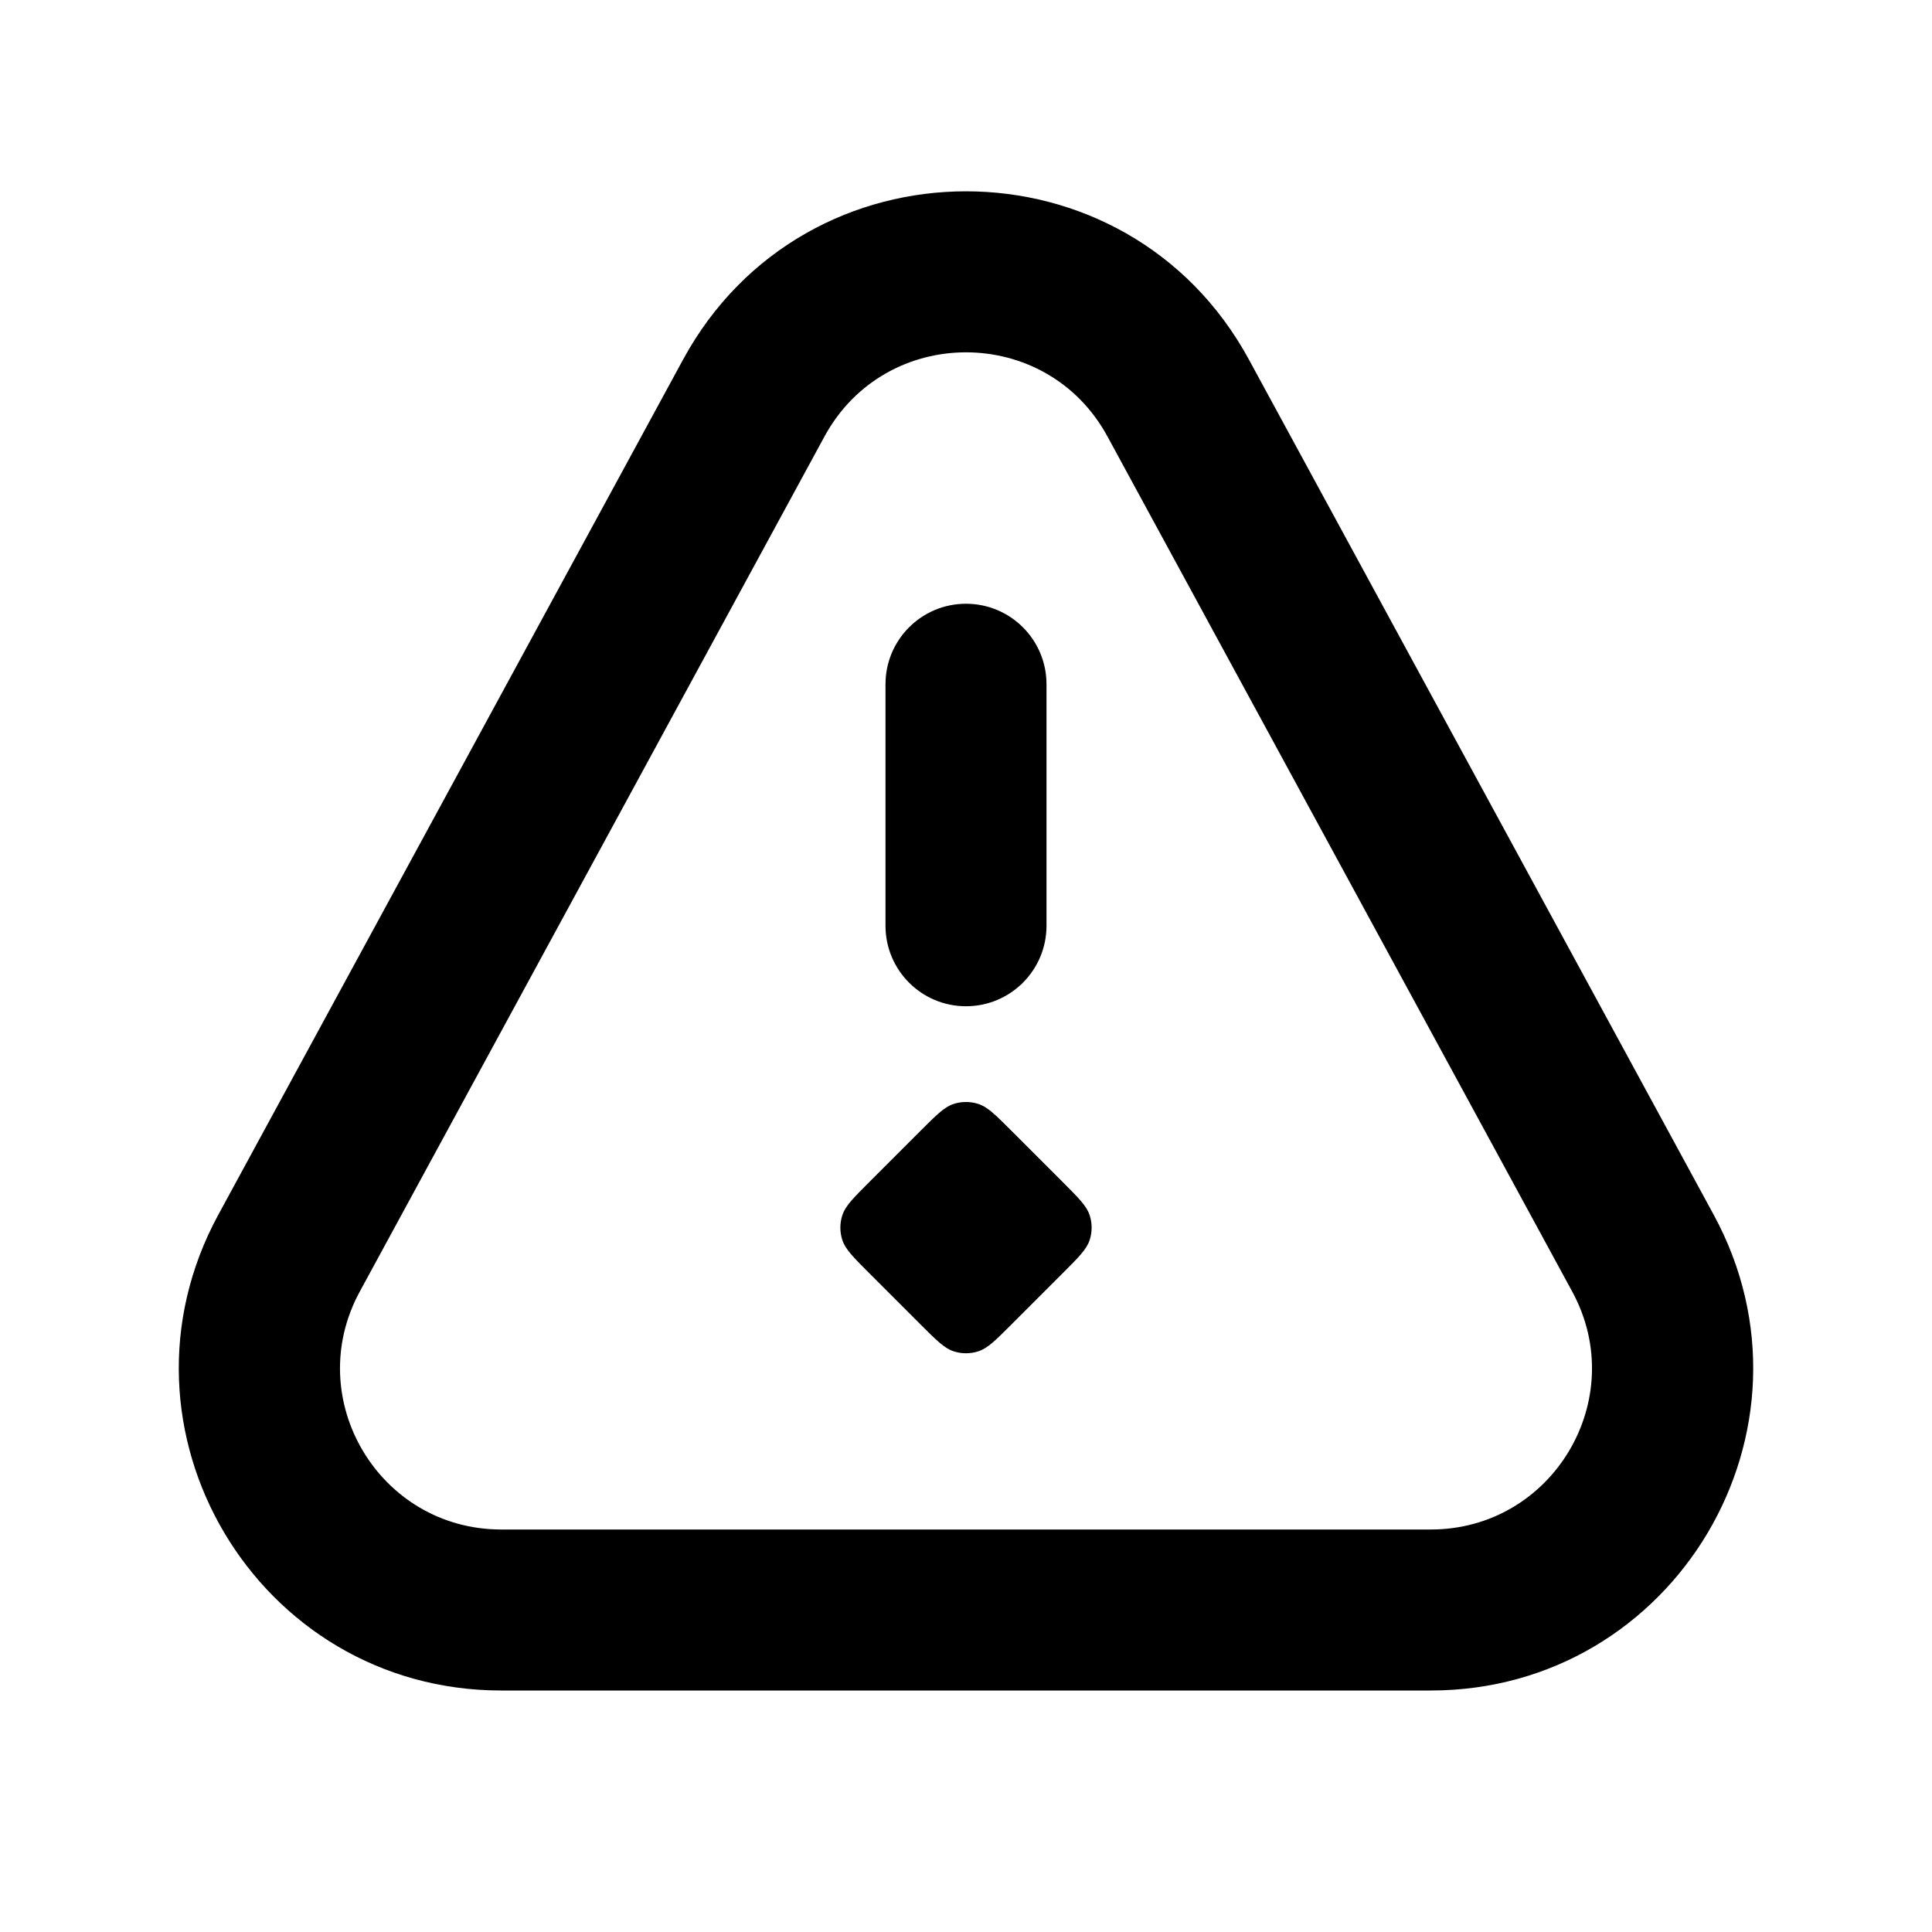 <svg width="1em" height="1em" viewBox="0 0 48 48" fill="none" xmlns="http://www.w3.org/2000/svg">
<path d="M22 17V23C22 24.105 22.895 25 24 25C25.105 25 26 24.105 26 23L26 17C26 15.895 25.105 15 24 15C22.895 15 22 15.895 22 17Z" fill="currentColor"/>
<path d="M20.928 30.809C21.002 31.037 21.2 31.235 21.596 31.631L22.869 32.904C23.265 33.3 23.463 33.498 23.691 33.572C23.892 33.638 24.108 33.638 24.309 33.572C24.537 33.498 24.735 33.3 25.131 32.904L26.404 31.631C26.8 31.235 26.998 31.037 27.072 30.809C27.138 30.608 27.138 30.392 27.072 30.191C26.998 29.963 26.8 29.765 26.404 29.369L25.131 28.096C24.735 27.7 24.537 27.502 24.309 27.428C24.108 27.362 23.892 27.362 23.691 27.428C23.463 27.502 23.265 27.7 22.869 28.096L21.596 29.369C21.2 29.765 21.002 29.963 20.928 30.191C20.862 30.392 20.862 30.608 20.928 30.809Z" fill="currentColor"/>
<path fill-rule="evenodd" clip-rule="evenodd" d="M16.971 8.933L5.424 30.18C2.527 35.511 6.386 42 12.453 42H35.547C41.614 42 45.473 35.511 42.576 30.18L31.029 8.933C28 3.36 20 3.36 16.971 8.933ZM20.485 10.843L8.938 32.09C7.49 34.755 9.419 38 12.453 38H35.547C38.581 38 40.51 34.755 39.062 32.09L27.514 10.843C26 8.057 22 8.057 20.485 10.843Z" fill="currentColor"/>
</svg>
